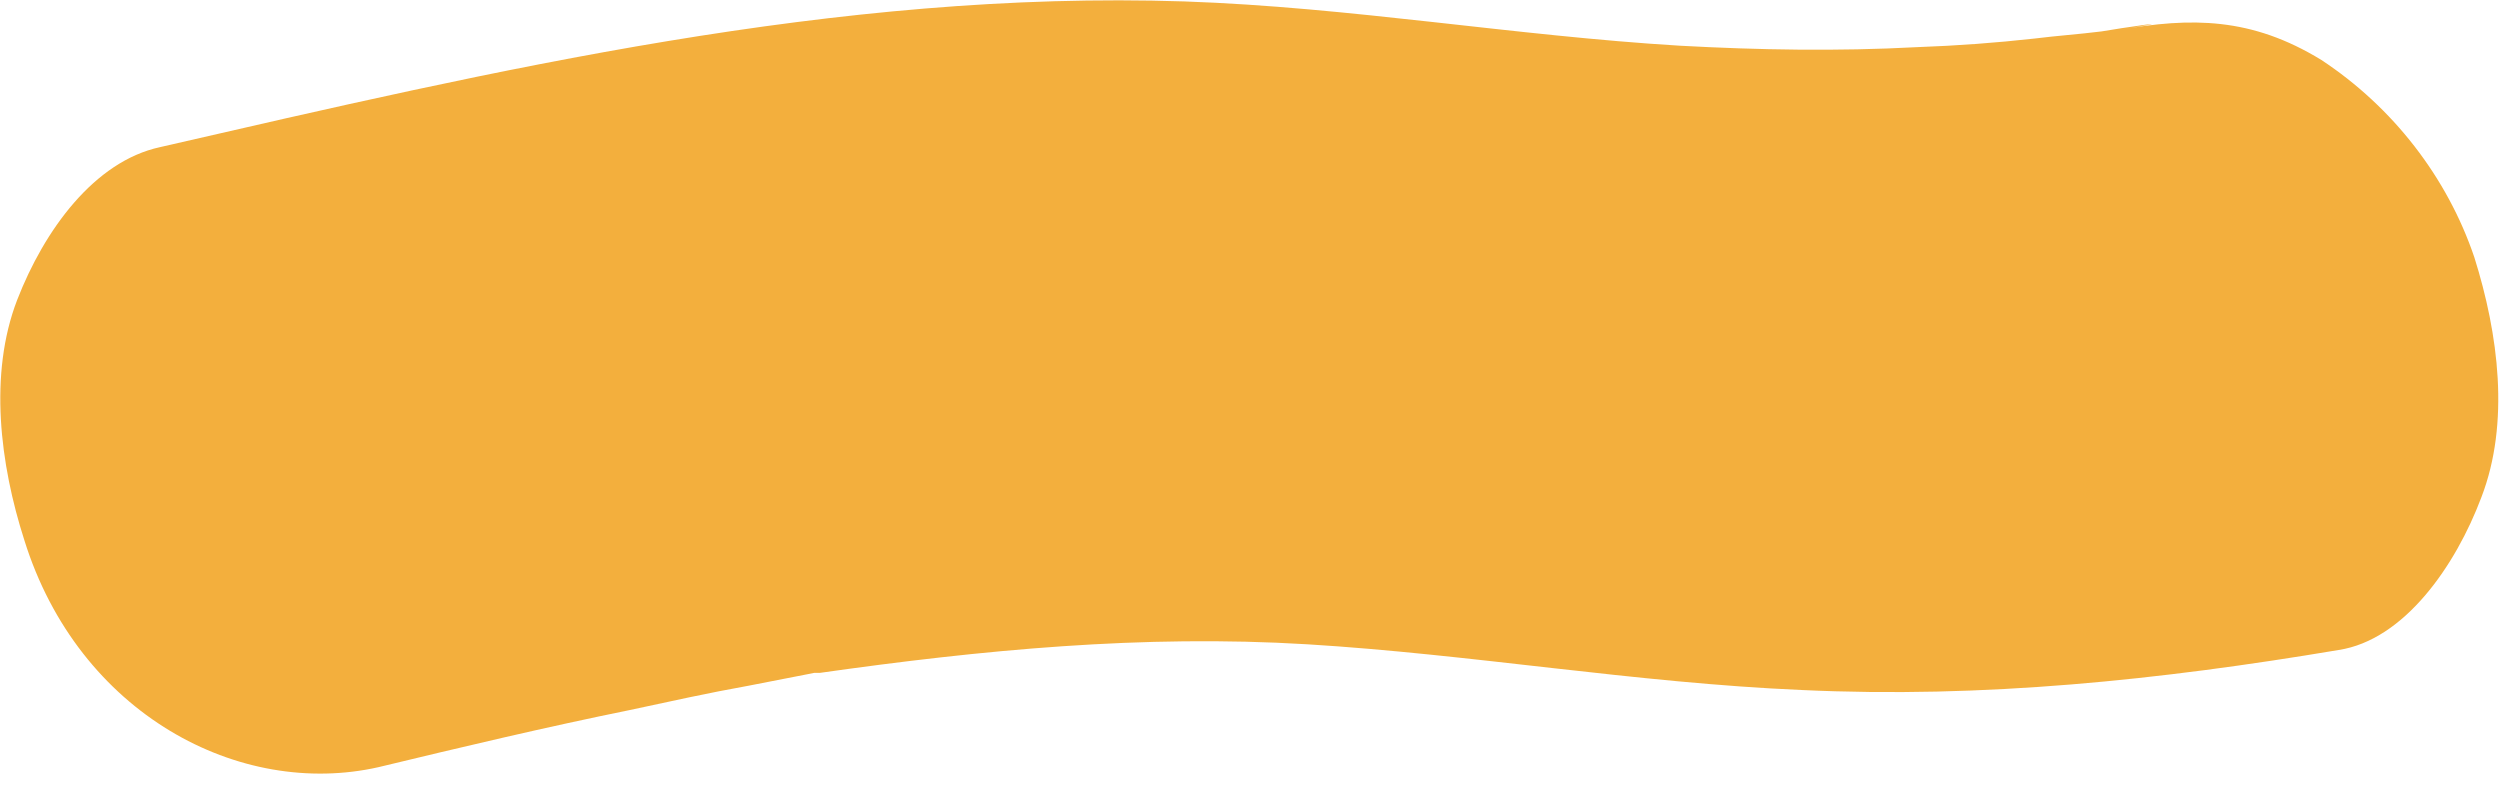 <svg width="175" height="55" viewBox="0 0 175 55" fill="none" xmlns="http://www.w3.org/2000/svg">
<path d="M1.2 21C3.1 16.1 6.6 11.3 11.2 10.3C34.7 4.9 58.6 -0.7 82.9 0.1C94.5 0.5 106 2.5 117.6 3.2C123.1 3.5 128.6 3.6 134.2 3.3C137 3.2 139.7 3 142.4 2.7C144 2.5 145.5 2.4 147.1 2.2C148.2 2 153.7 1.2 148.3 2.1C153.4 1.2 157.6 1.2 162.5 4.2C167.5 7.5 171.3 12.4 173.2 18C174.9 23.4 175.7 29.6 173.7 34.8C171.9 39.6 168.3 44.8 163.7 45.5C151.2 47.6 138.8 48.9 126.1 48.3C114.5 47.8 103 45.8 91.5 45.1C80 44.4 68.7 45.5 57.4 47.1H57L56.5 47.2L52.4 48C49.6 48.5 46.9 49.1 44.1 49.7C38.2 50.9 32.3 52.3 26.5 53.7C16.8 55.9 5.5 50 1.7 37.8C-3.57628e-07 32.5 -0.8 26.2 1.2 21Z" fill="#F3AF3D"/>
</svg>
